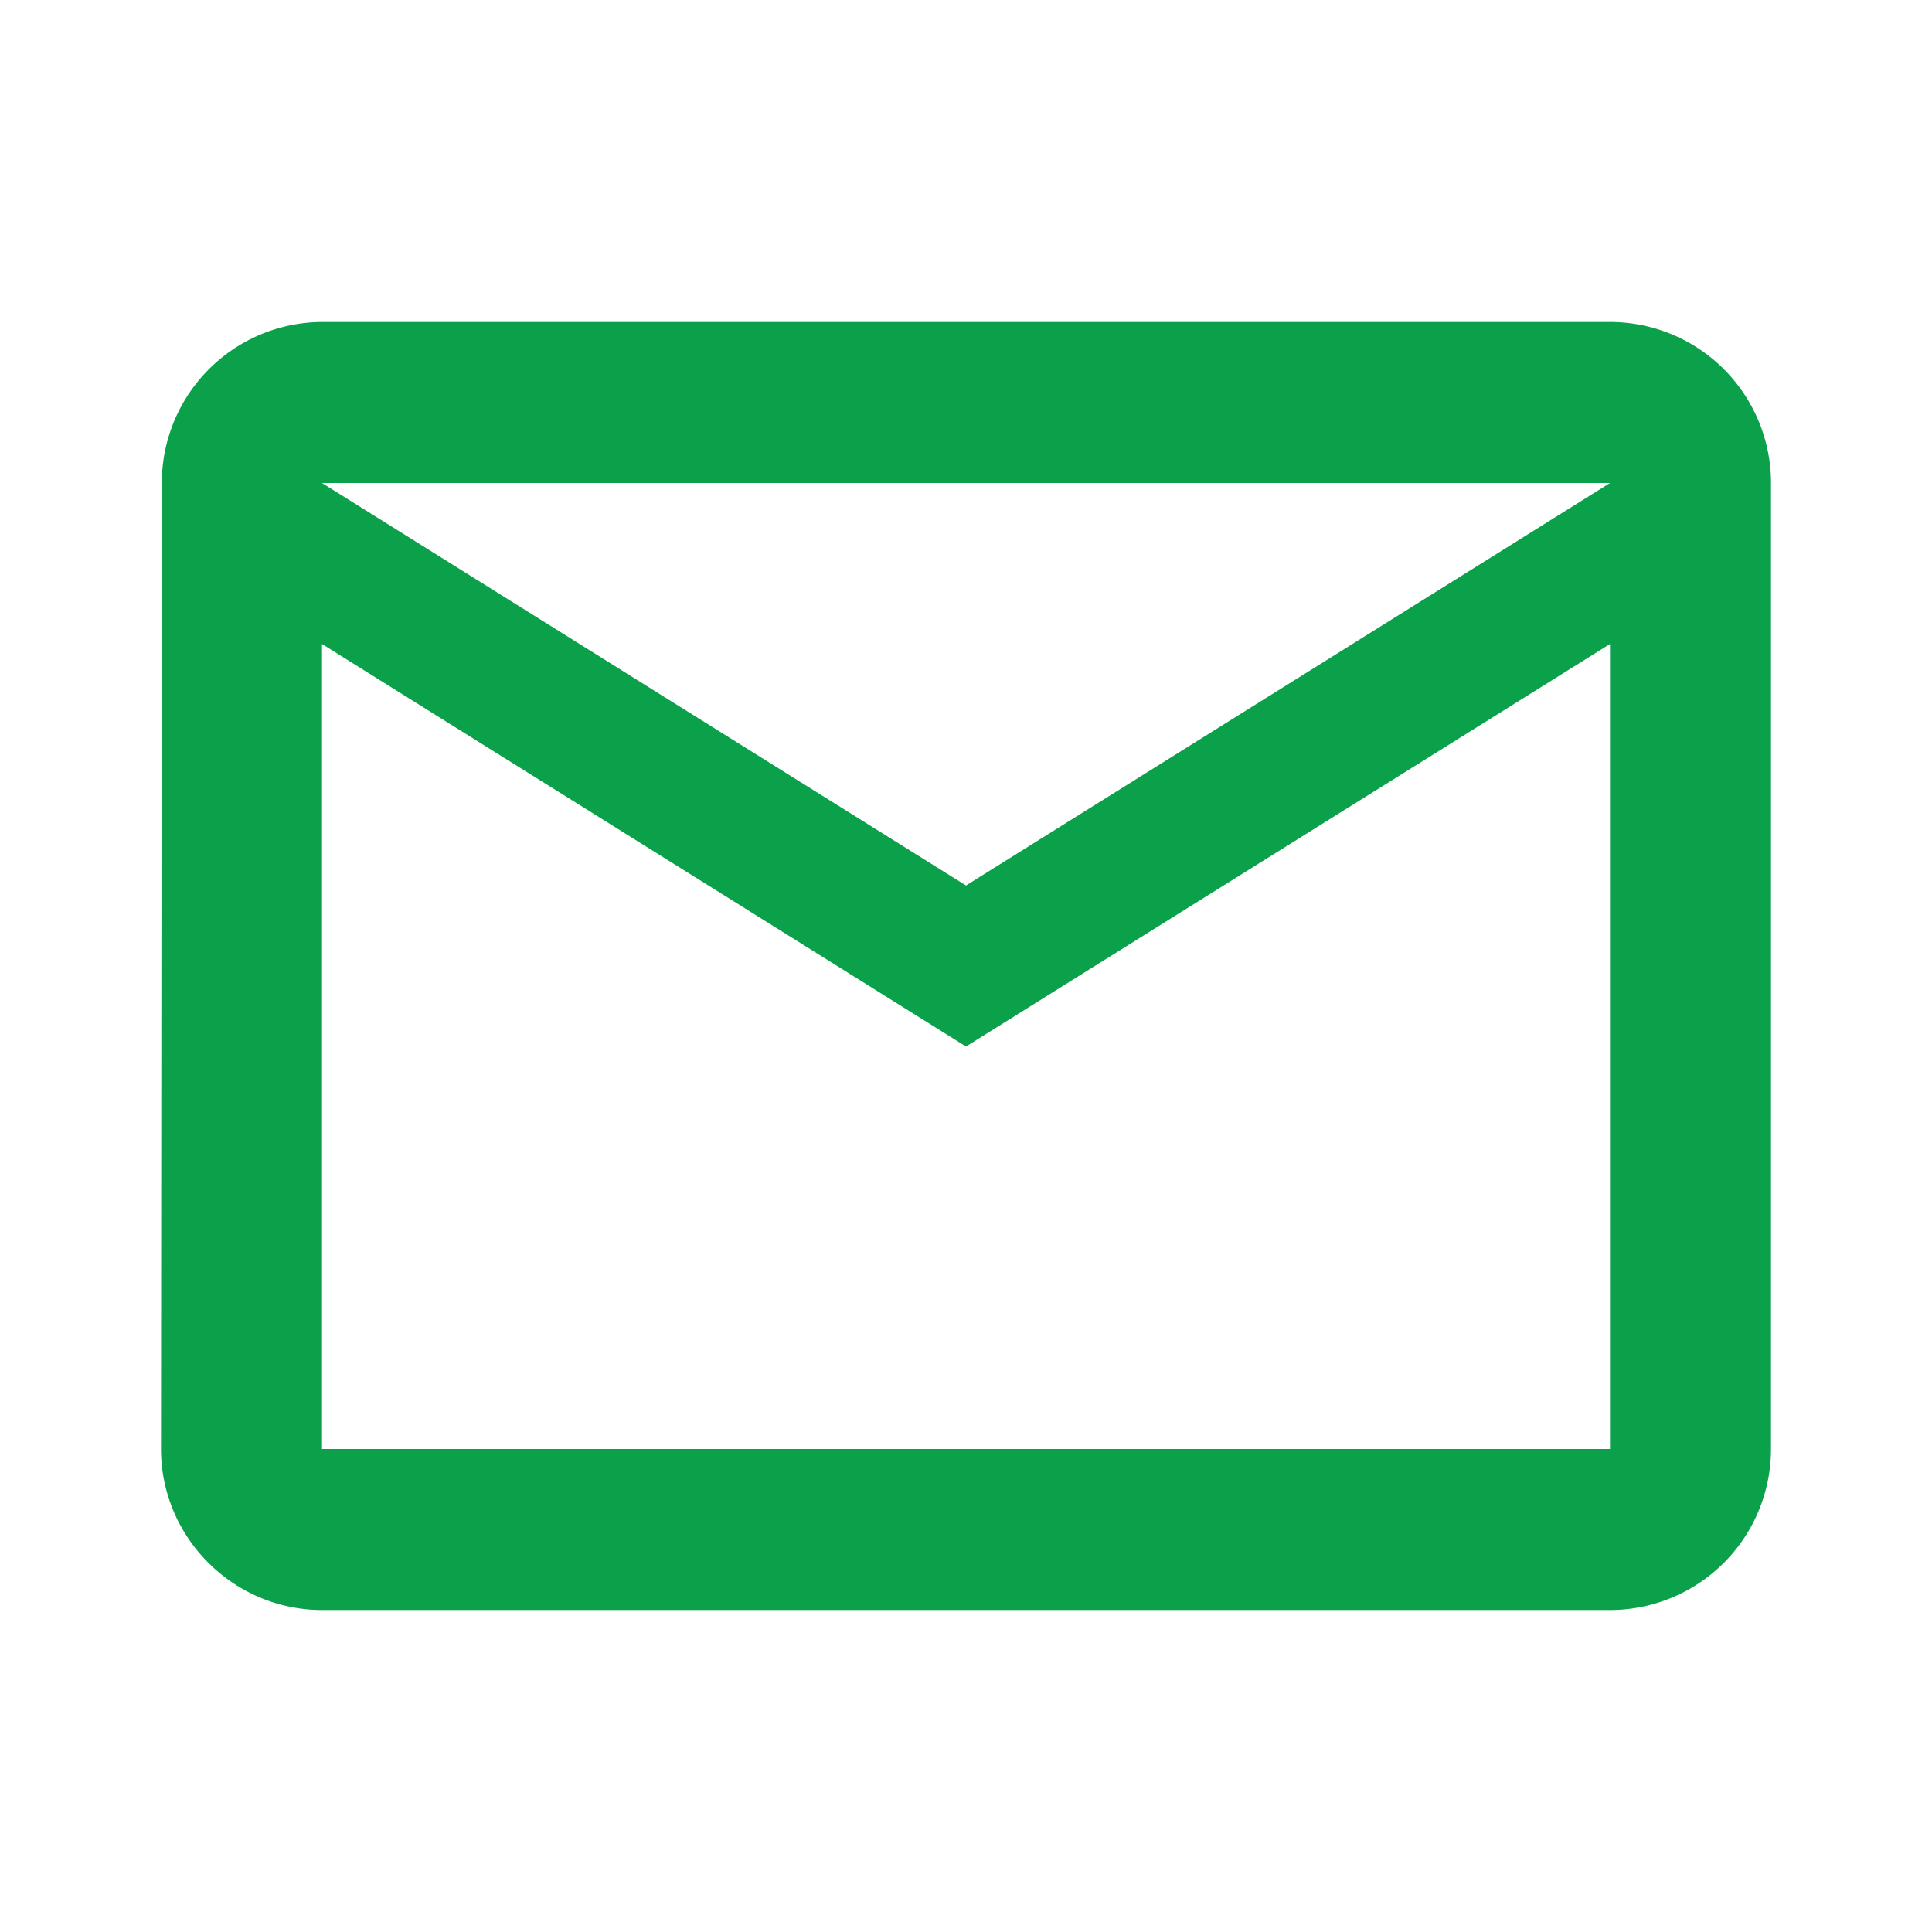<svg viewBox="0 0 24 24" fill="none" xmlns="http://www.w3.org/2000/svg"><path fill-rule="evenodd" clip-rule="evenodd" d="M20 4H4a2 2 0 0 0-1.99 2L2 18c0 1.1.9 2 2 2h16a2 2 0 0 0 2-2V6a2 2 0 0 0-2-2zM4 8l8 5 8-5v10H4V8zm0-2l8 5 8-5H4z" fill="#0BA14B"/></svg>

